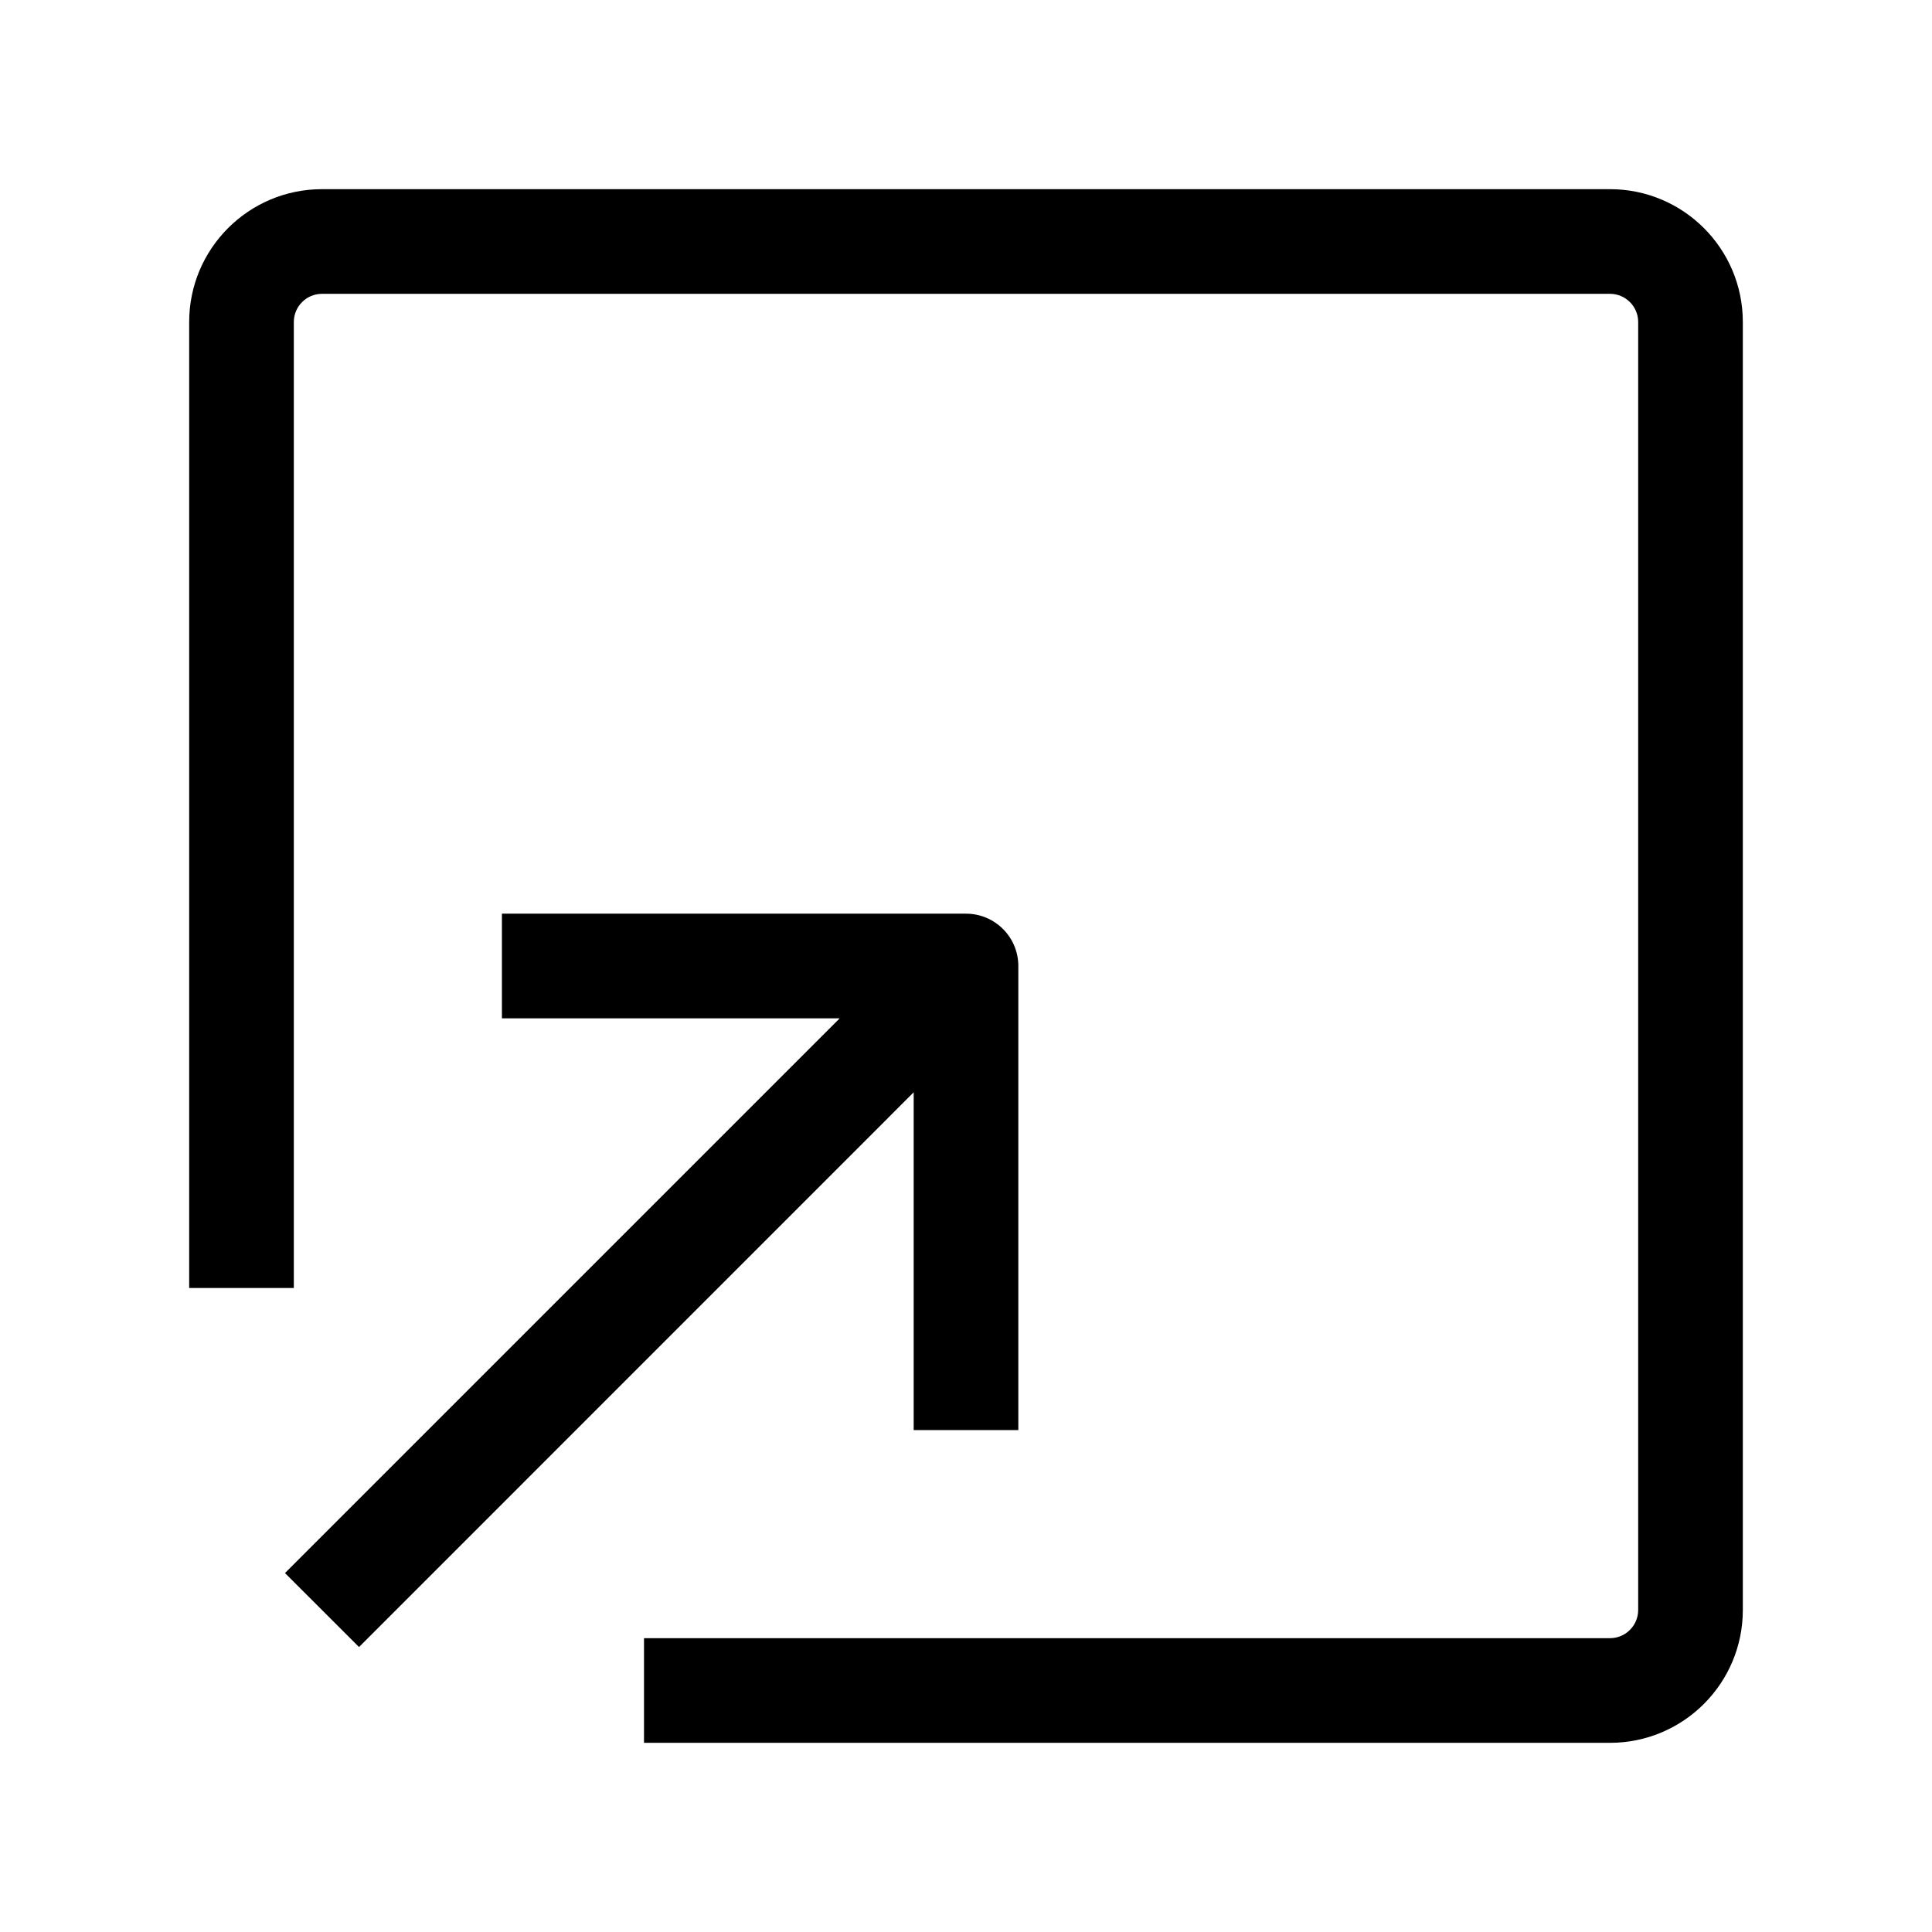 <svg width="24" height="24" viewBox="0 0 24 24" fill="none" xmlns="http://www.w3.org/2000/svg">
<path fill-rule="evenodd" clip-rule="evenodd" d="M4 2.35C3.089 2.35 2.35 3.089 2.35 4V16H3.65V4C3.65 3.807 3.807 3.65 4 3.65H20C20.193 3.65 20.35 3.807 20.35 4V20C20.35 20.193 20.193 20.35 20 20.35H8V21.65H20C20.911 21.65 21.65 20.911 21.65 20V4C21.65 3.089 20.911 2.35 20 2.35H4ZM12 11.35H6.235V12.65H10.431L3.54 19.541L4.46 20.46L11.35 13.569V17.765H12.65V12C12.65 11.641 12.359 11.35 12 11.35Z" fill="currentColor"/>
</svg>
